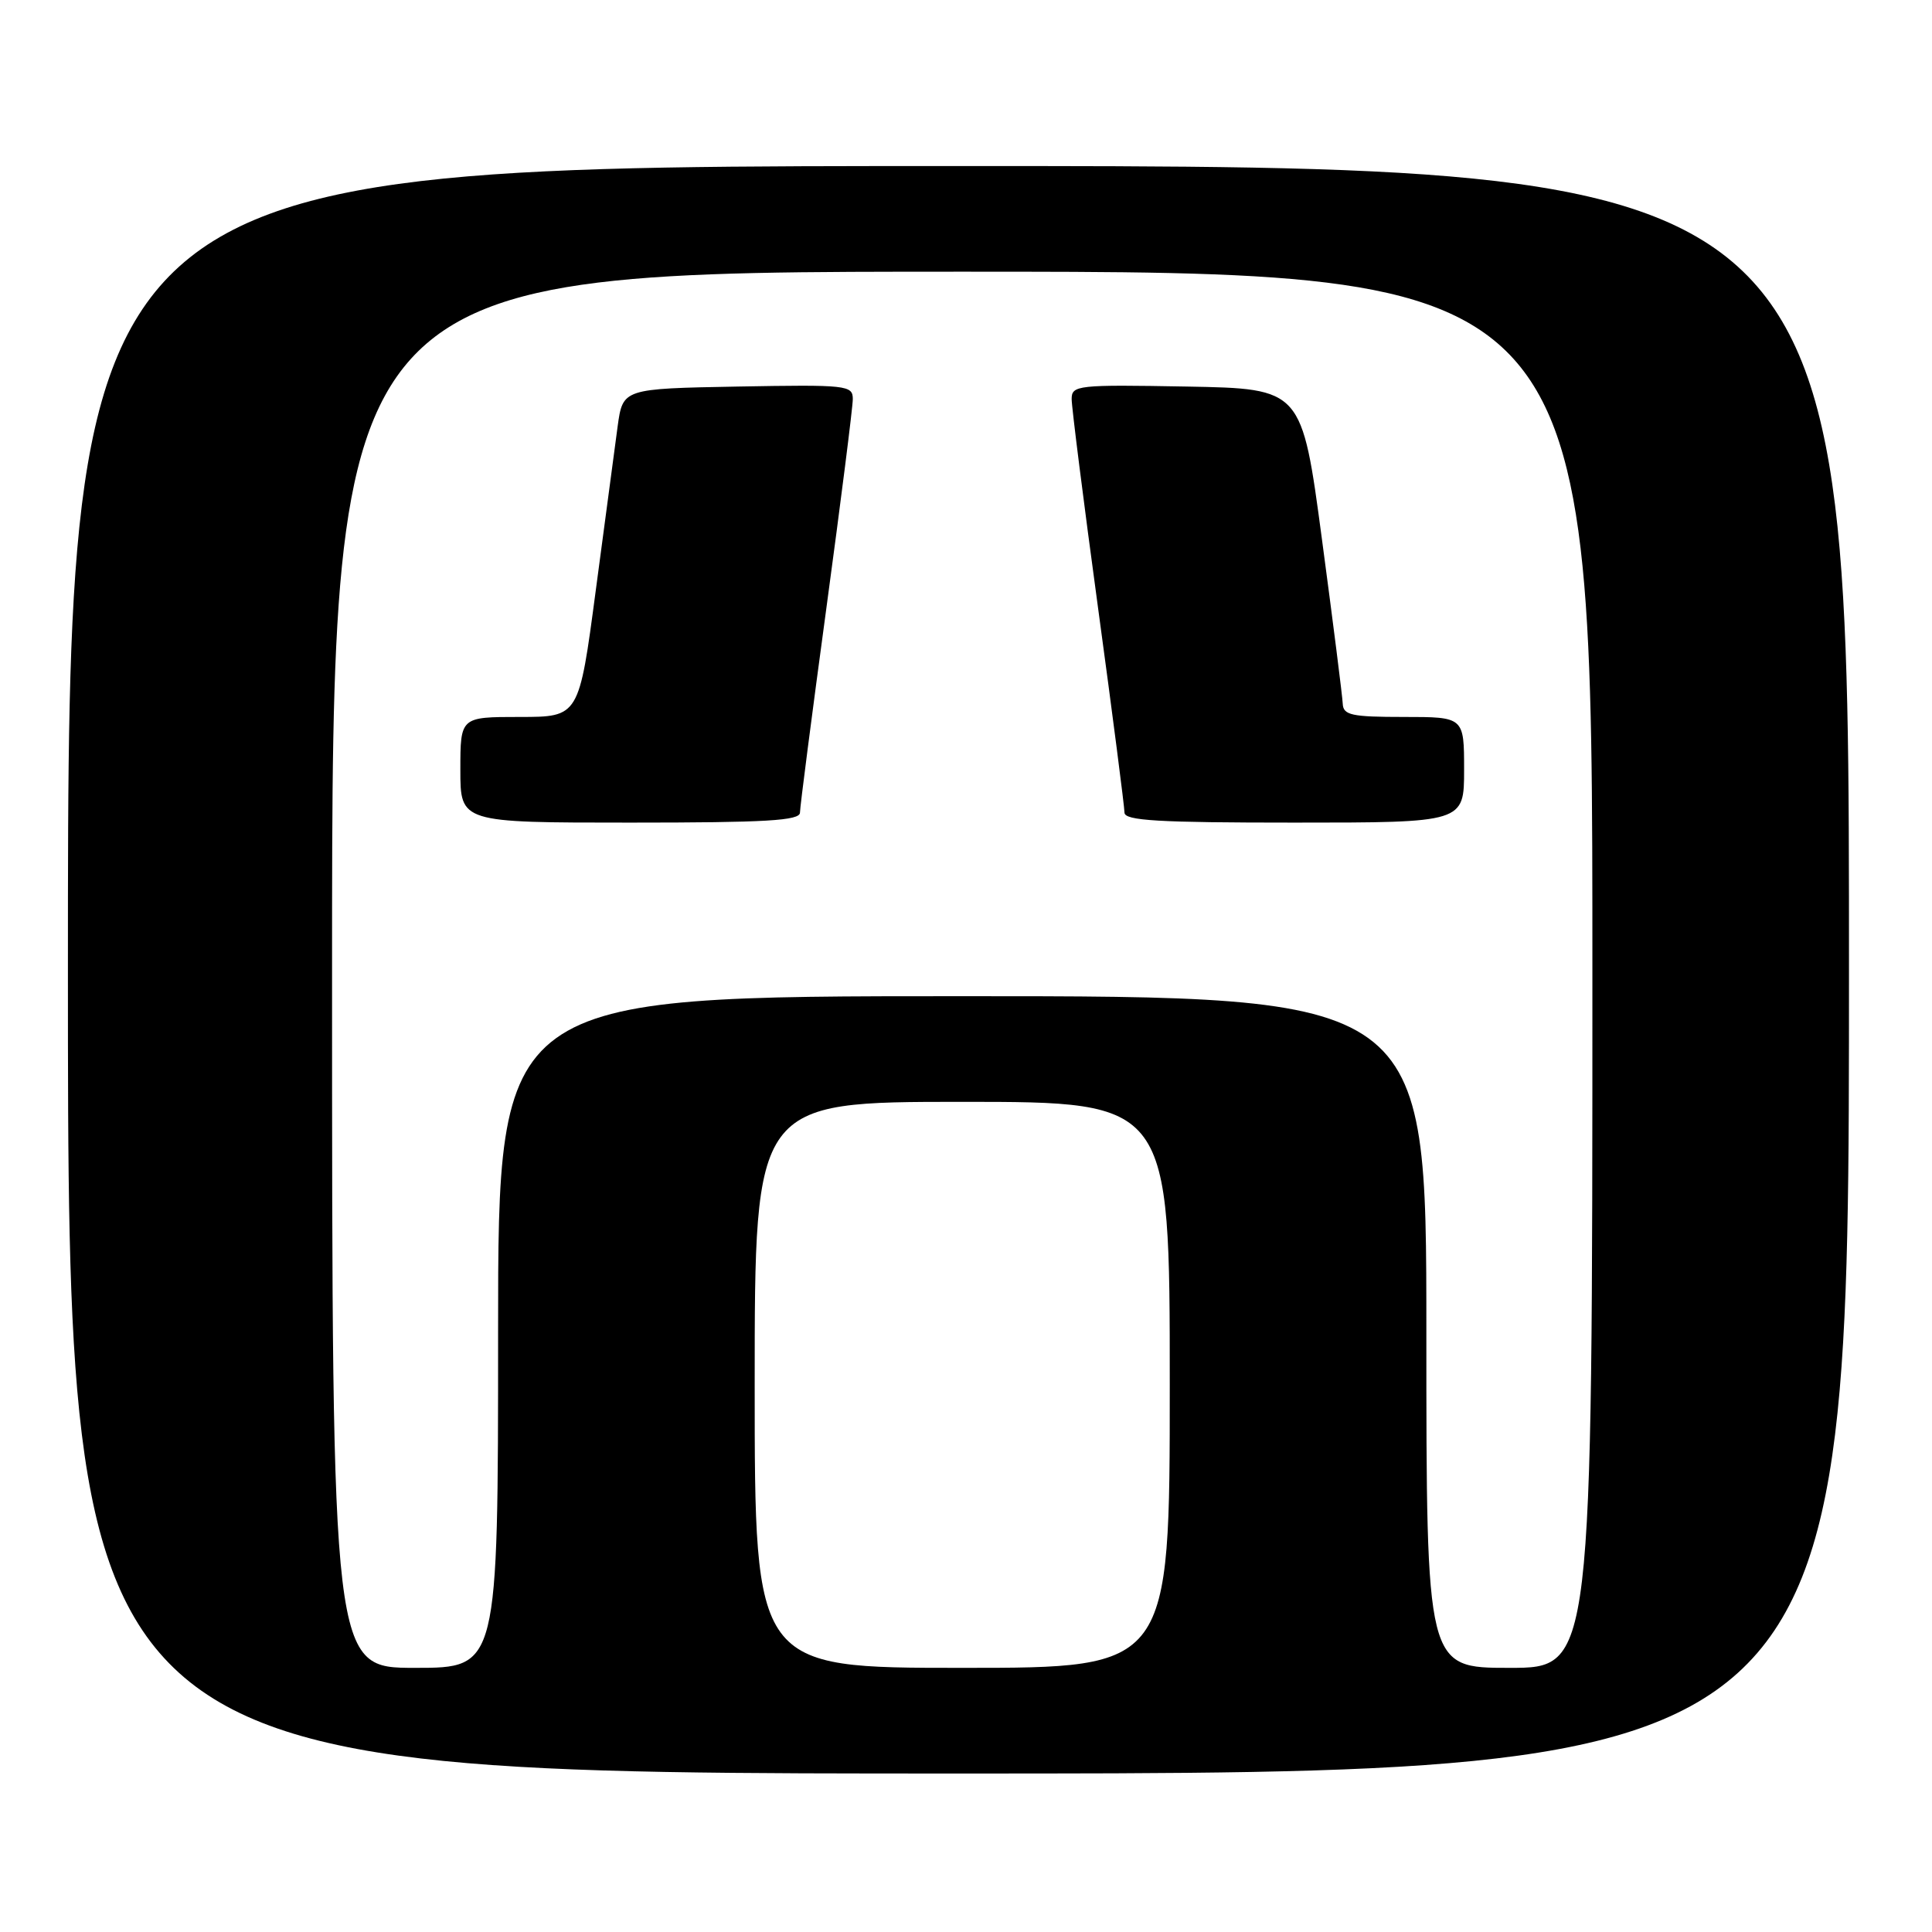 <?xml version="1.0" encoding="UTF-8" standalone="no"?>
<!DOCTYPE svg PUBLIC "-//W3C//DTD SVG 1.1//EN" "http://www.w3.org/Graphics/SVG/1.1/DTD/svg11.dtd" >
<svg xmlns="http://www.w3.org/2000/svg" xmlns:xlink="http://www.w3.org/1999/xlink" version="1.1" viewBox="0 0 256 256">
 <g >
 <path fill="currentColor"
d=" M 245.00 128.50 C 245.00 22.00 245.00 22.00 127.00 22.00 C 9.00 22.00 9.00 22.00 9.00 128.50 C 9.00 235.00 9.00 235.00 127.00 235.00 C 245.00 235.00 245.00 235.00 245.00 128.50 Z  M 44.00 128.50 C 44.00 36.00 44.00 36.00 127.50 36.00 C 211.00 36.00 211.00 36.00 211.00 128.50 C 211.00 221.00 211.00 221.00 200.00 221.00 C 189.00 221.00 189.00 221.00 189.00 176.50 C 189.00 132.00 189.00 132.00 127.50 132.00 C 66.00 132.00 66.00 132.00 66.00 176.50 C 66.00 221.00 66.00 221.00 55.00 221.00 C 44.00 221.00 44.00 221.00 44.00 128.50 Z  M 106.00 107.67 C 106.00 106.94 107.58 94.74 109.50 80.57 C 111.42 66.40 113.00 53.94 113.00 52.88 C 113.00 51.04 112.24 50.96 97.76 51.22 C 82.53 51.50 82.53 51.50 81.84 56.50 C 81.47 59.25 80.16 69.04 78.94 78.25 C 76.72 95.00 76.72 95.00 68.86 95.00 C 61.00 95.00 61.00 95.00 61.00 102.00 C 61.00 109.00 61.00 109.00 83.50 109.00 C 101.57 109.00 106.00 108.74 106.00 107.67 Z  M 194.00 102.00 C 194.00 95.00 194.00 95.00 186.00 95.00 C 179.08 95.00 177.99 94.76 177.92 93.25 C 177.88 92.29 176.64 82.50 175.17 71.50 C 172.50 51.50 172.50 51.50 157.25 51.22 C 142.76 50.96 142.00 51.04 142.00 52.88 C 142.00 53.94 143.57 66.40 145.50 80.57 C 147.43 94.74 149.00 106.94 149.00 107.67 C 149.00 108.74 153.43 109.00 171.50 109.00 C 194.00 109.00 194.00 109.00 194.00 102.00 Z  M 100.00 183.50 C 100.00 146.00 100.00 146.00 127.50 146.00 C 155.00 146.00 155.00 146.00 155.00 183.50 C 155.00 221.00 155.00 221.00 127.50 221.00 C 100.00 221.00 100.00 221.00 100.00 183.50 Z "/>
</g>
</svg>